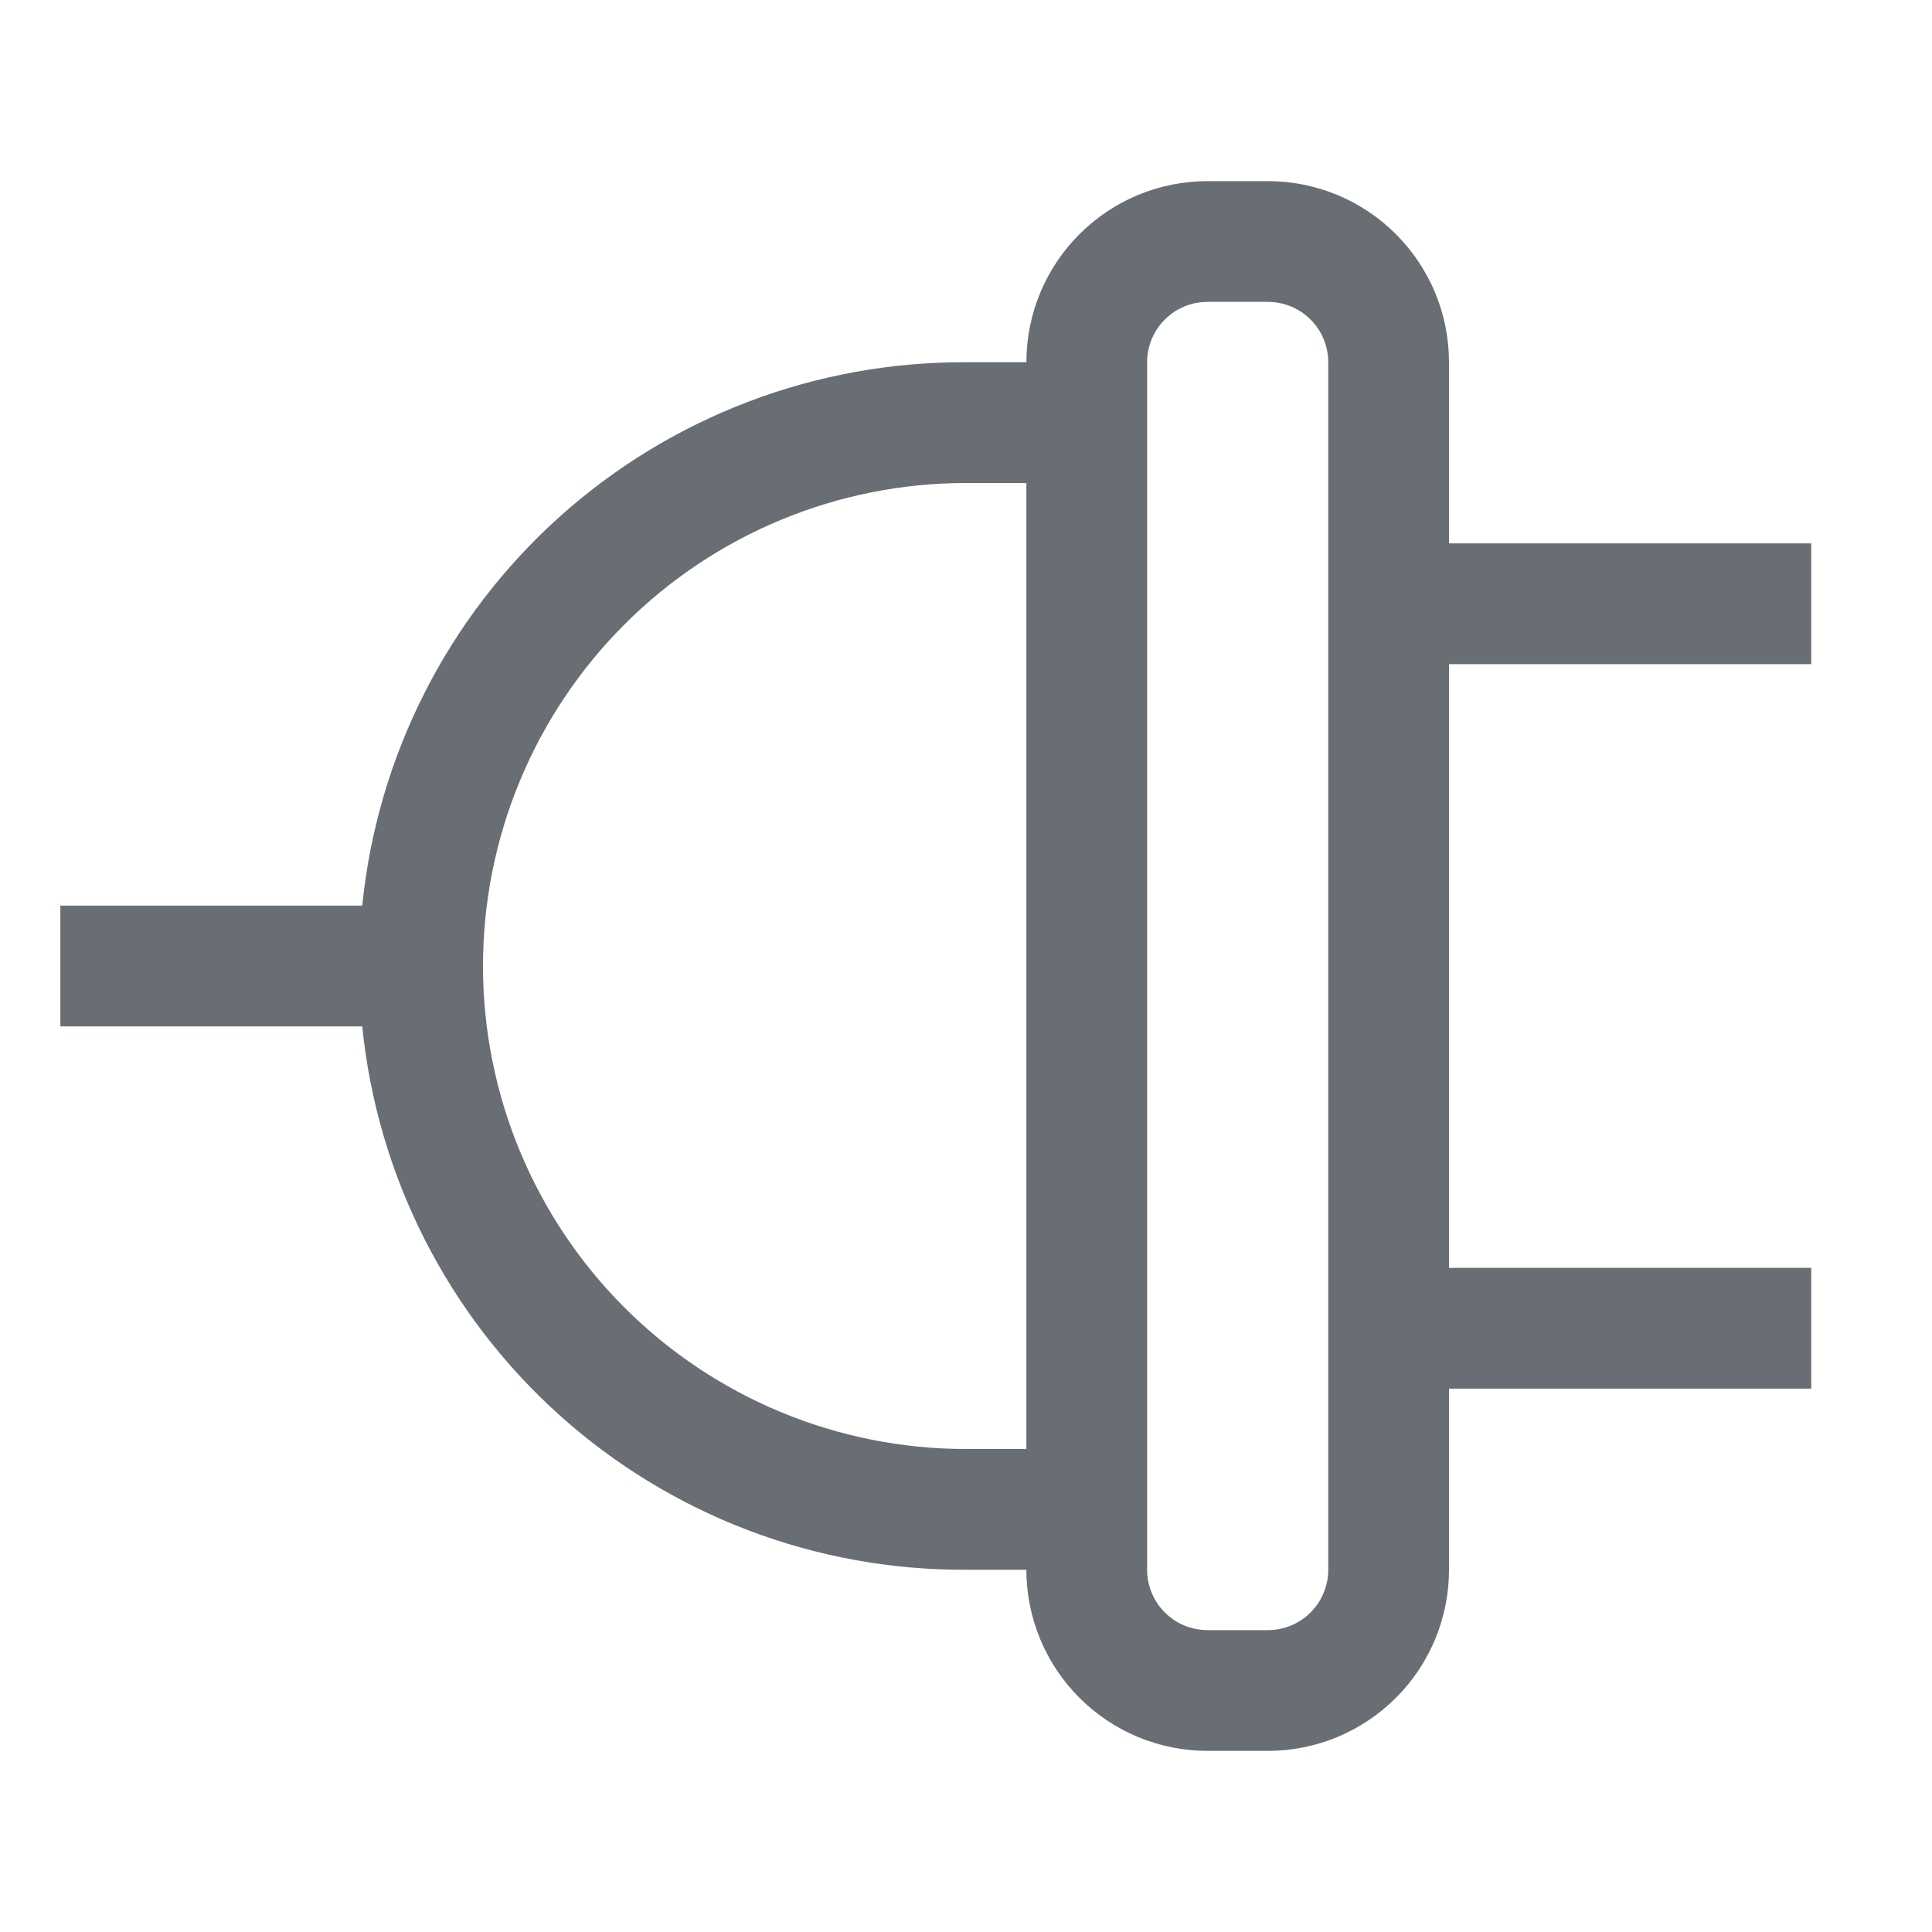 <svg width="32" height="32" viewBox="0 0 32 32" fill="none" xmlns="http://www.w3.org/2000/svg">
    <path d="M24 26L24 23L30 23L30 21L24 21L24 11L30 11L30 9L24 9L24 6C24 5.204 23.684 4.441 23.121 3.879C22.559 3.316 21.796 3 21 3L20 3C19.204 3 18.441 3.316 17.879 3.879C17.316 4.441 17 5.204 17 6L16 6C13.512 5.988 11.109 6.903 9.26 8.567C7.411 10.231 6.249 12.525 6 15L1 15L1 17L6 17C6.249 19.475 7.411 21.769 9.26 23.433C11.109 25.097 13.512 26.012 16 26L17 26C17 26.796 17.316 27.559 17.879 28.121C18.441 28.684 19.204 29 20 29L21 29C21.796 29 22.559 28.684 23.121 28.121C23.684 27.559 24 26.796 24 26ZM16 24C13.878 24 11.843 23.157 10.343 21.657C8.843 20.157 8 18.122 8 16C8 13.878 8.843 11.843 10.343 10.343C11.843 8.843 13.878 8 16 8L17 8L17 24L16 24ZM20 27C19.735 27 19.48 26.895 19.293 26.707C19.105 26.52 19 26.265 19 26L19 6C19 5.735 19.105 5.48 19.293 5.293C19.48 5.105 19.735 5 20 5L21 5C21.265 5 21.52 5.105 21.707 5.293C21.895 5.48 22 5.735 22 6L22 26C22 26.265 21.895 26.52 21.707 26.707C21.52 26.895 21.265 27 21 27L20 27Z" fill="#686E74"/>
</svg>
